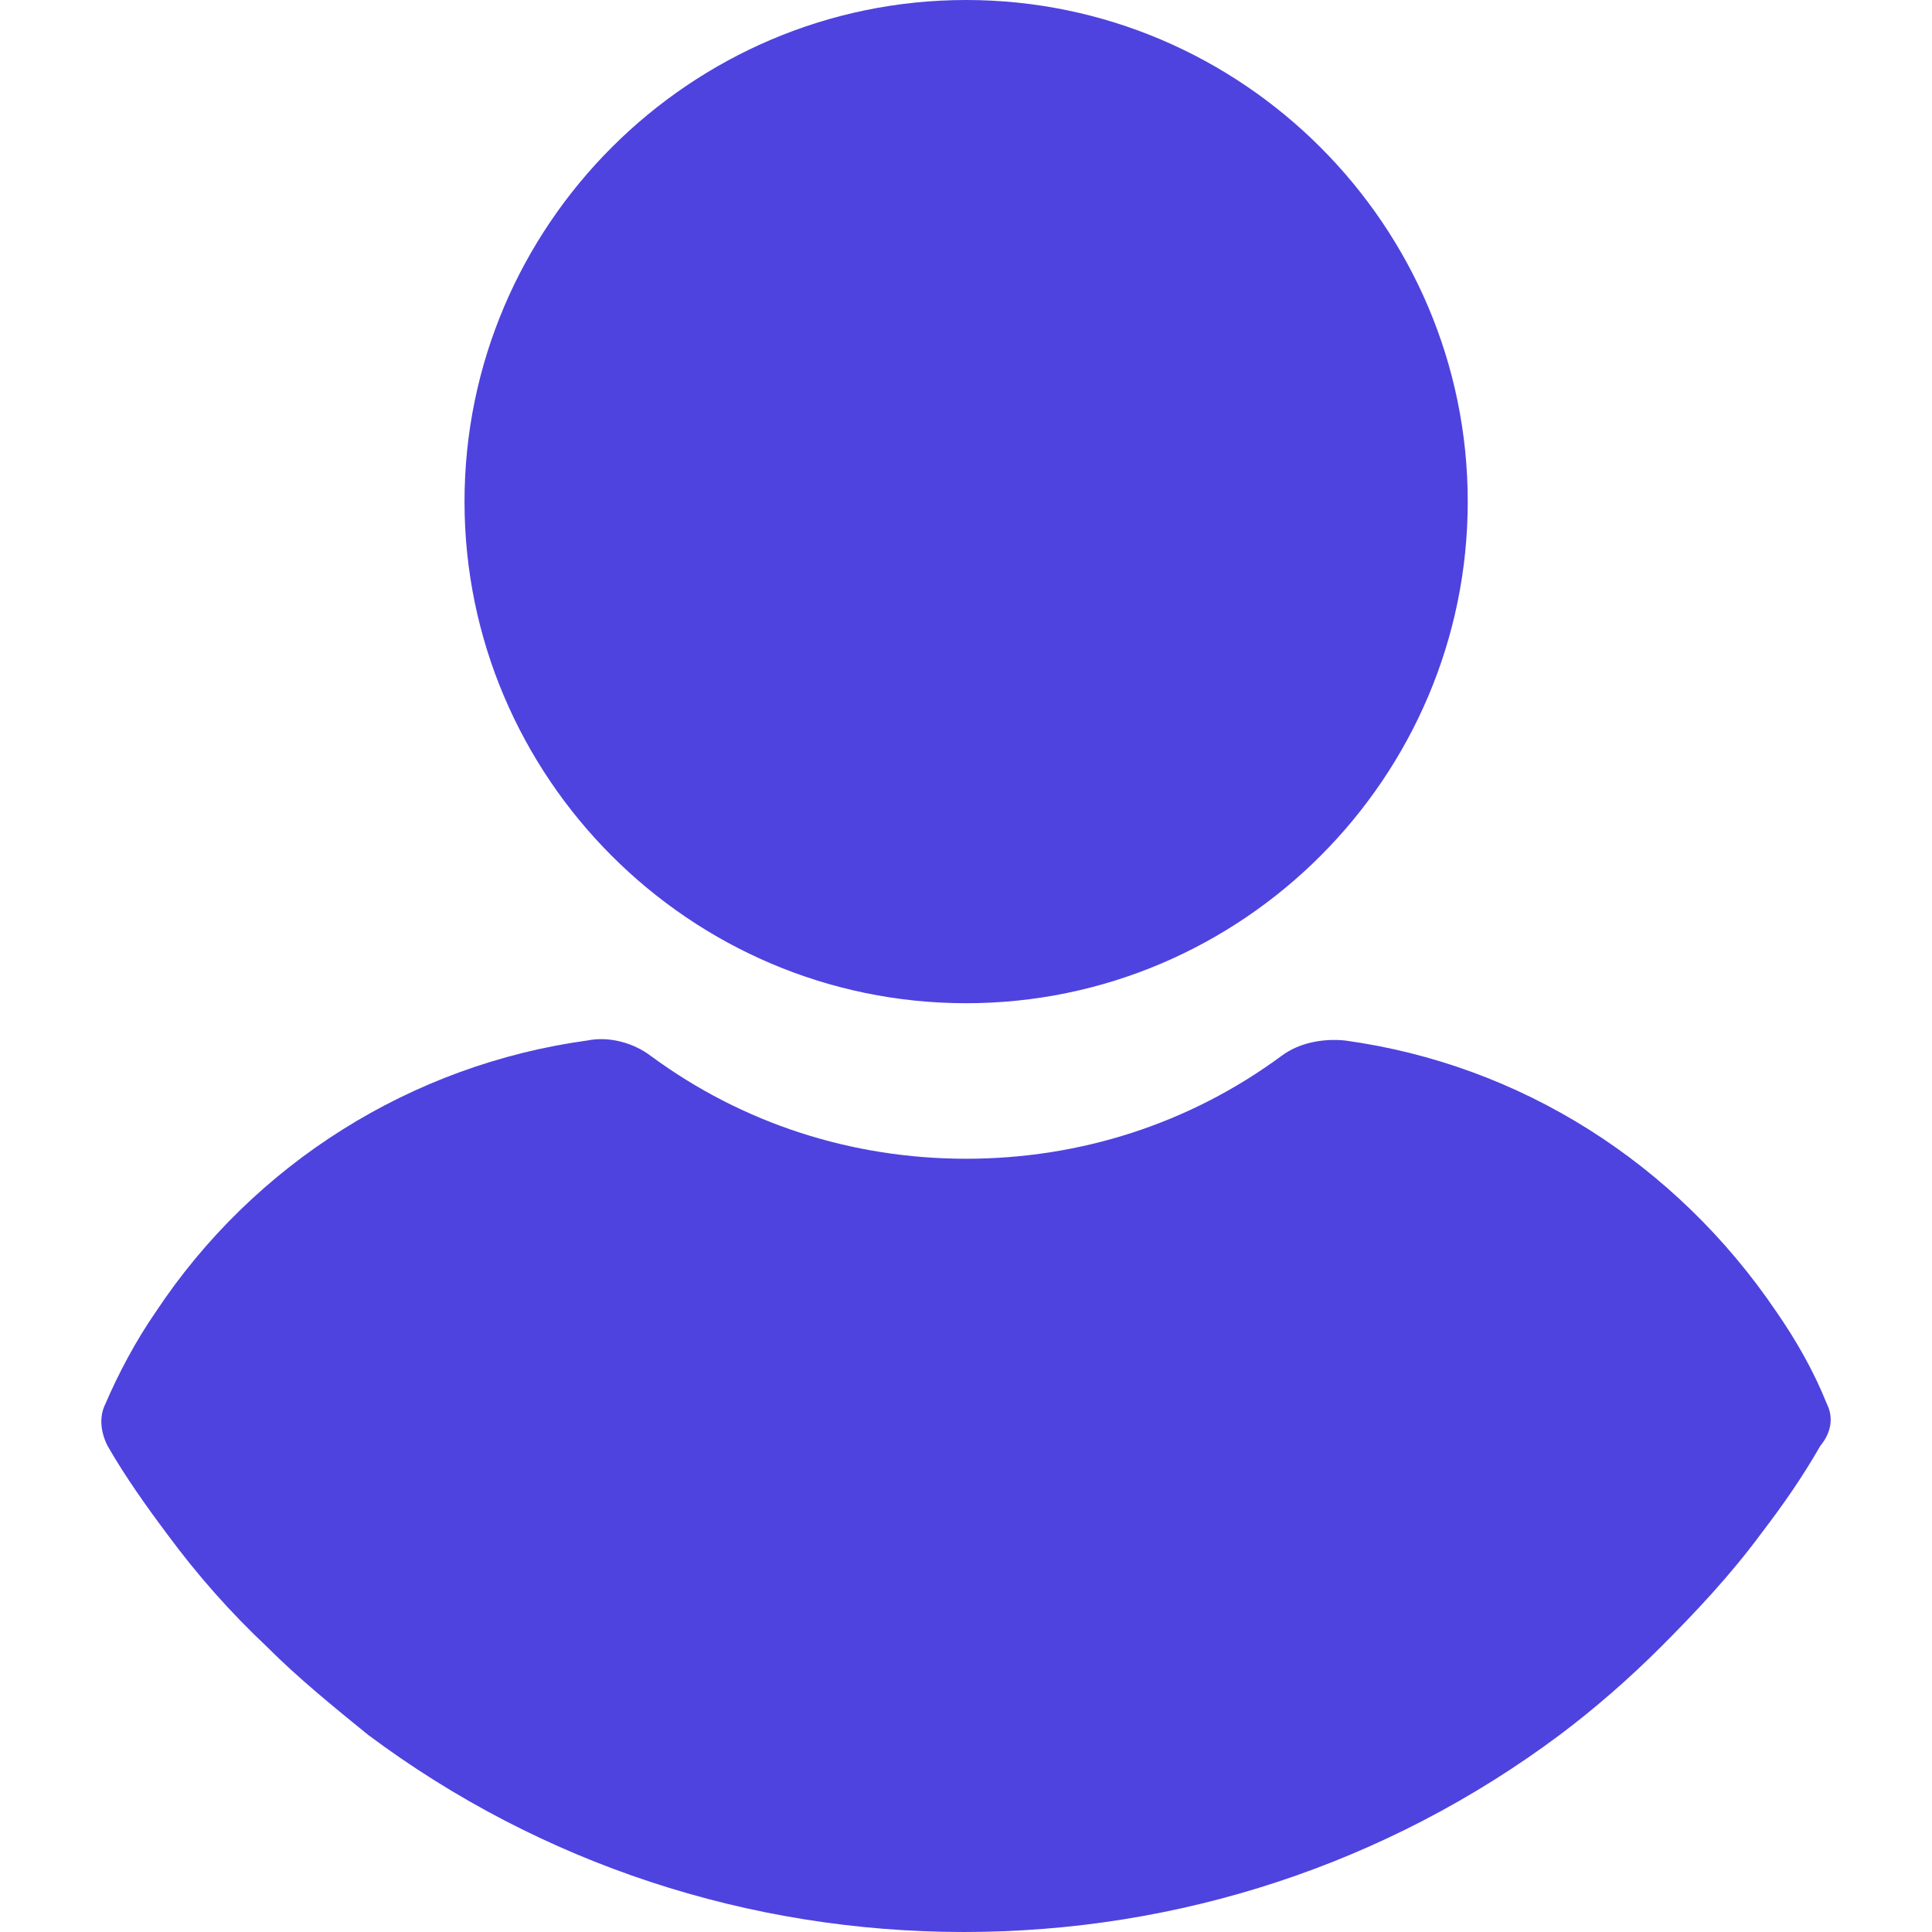 <svg width="30" height="30" viewBox="0 0 30 30" fill="none" xmlns="http://www.w3.org/2000/svg">
<path d="M15.002 15.578C19.288 15.578 22.791 12.075 22.791 7.789C22.791 3.503 19.288 0 15.002 0C10.716 0 7.213 3.503 7.213 7.789C7.213 12.075 10.716 15.578 15.002 15.578Z" fill="#4E43DF"/>
<path d="M28.369 21.803C28.165 21.293 27.893 20.816 27.587 20.374C26.023 18.061 23.608 16.531 20.887 16.157C20.546 16.122 20.172 16.191 19.9 16.395C18.472 17.449 16.771 17.993 15.002 17.993C13.233 17.993 11.533 17.449 10.104 16.395C9.832 16.191 9.458 16.088 9.118 16.157C6.397 16.531 3.948 18.061 2.417 20.374C2.111 20.816 1.839 21.327 1.635 21.803C1.533 22.007 1.567 22.245 1.669 22.449C1.941 22.925 2.281 23.401 2.587 23.81C3.063 24.456 3.574 25.034 4.152 25.578C4.628 26.055 5.172 26.497 5.716 26.939C8.404 28.946 11.635 30 14.968 30C18.302 30 21.533 28.946 24.22 26.939C24.764 26.531 25.308 26.055 25.785 25.578C26.329 25.034 26.873 24.456 27.349 23.81C27.689 23.367 27.995 22.925 28.267 22.449C28.438 22.245 28.471 22.007 28.369 21.803Z" fill="#4E43DF"/>
</svg>
